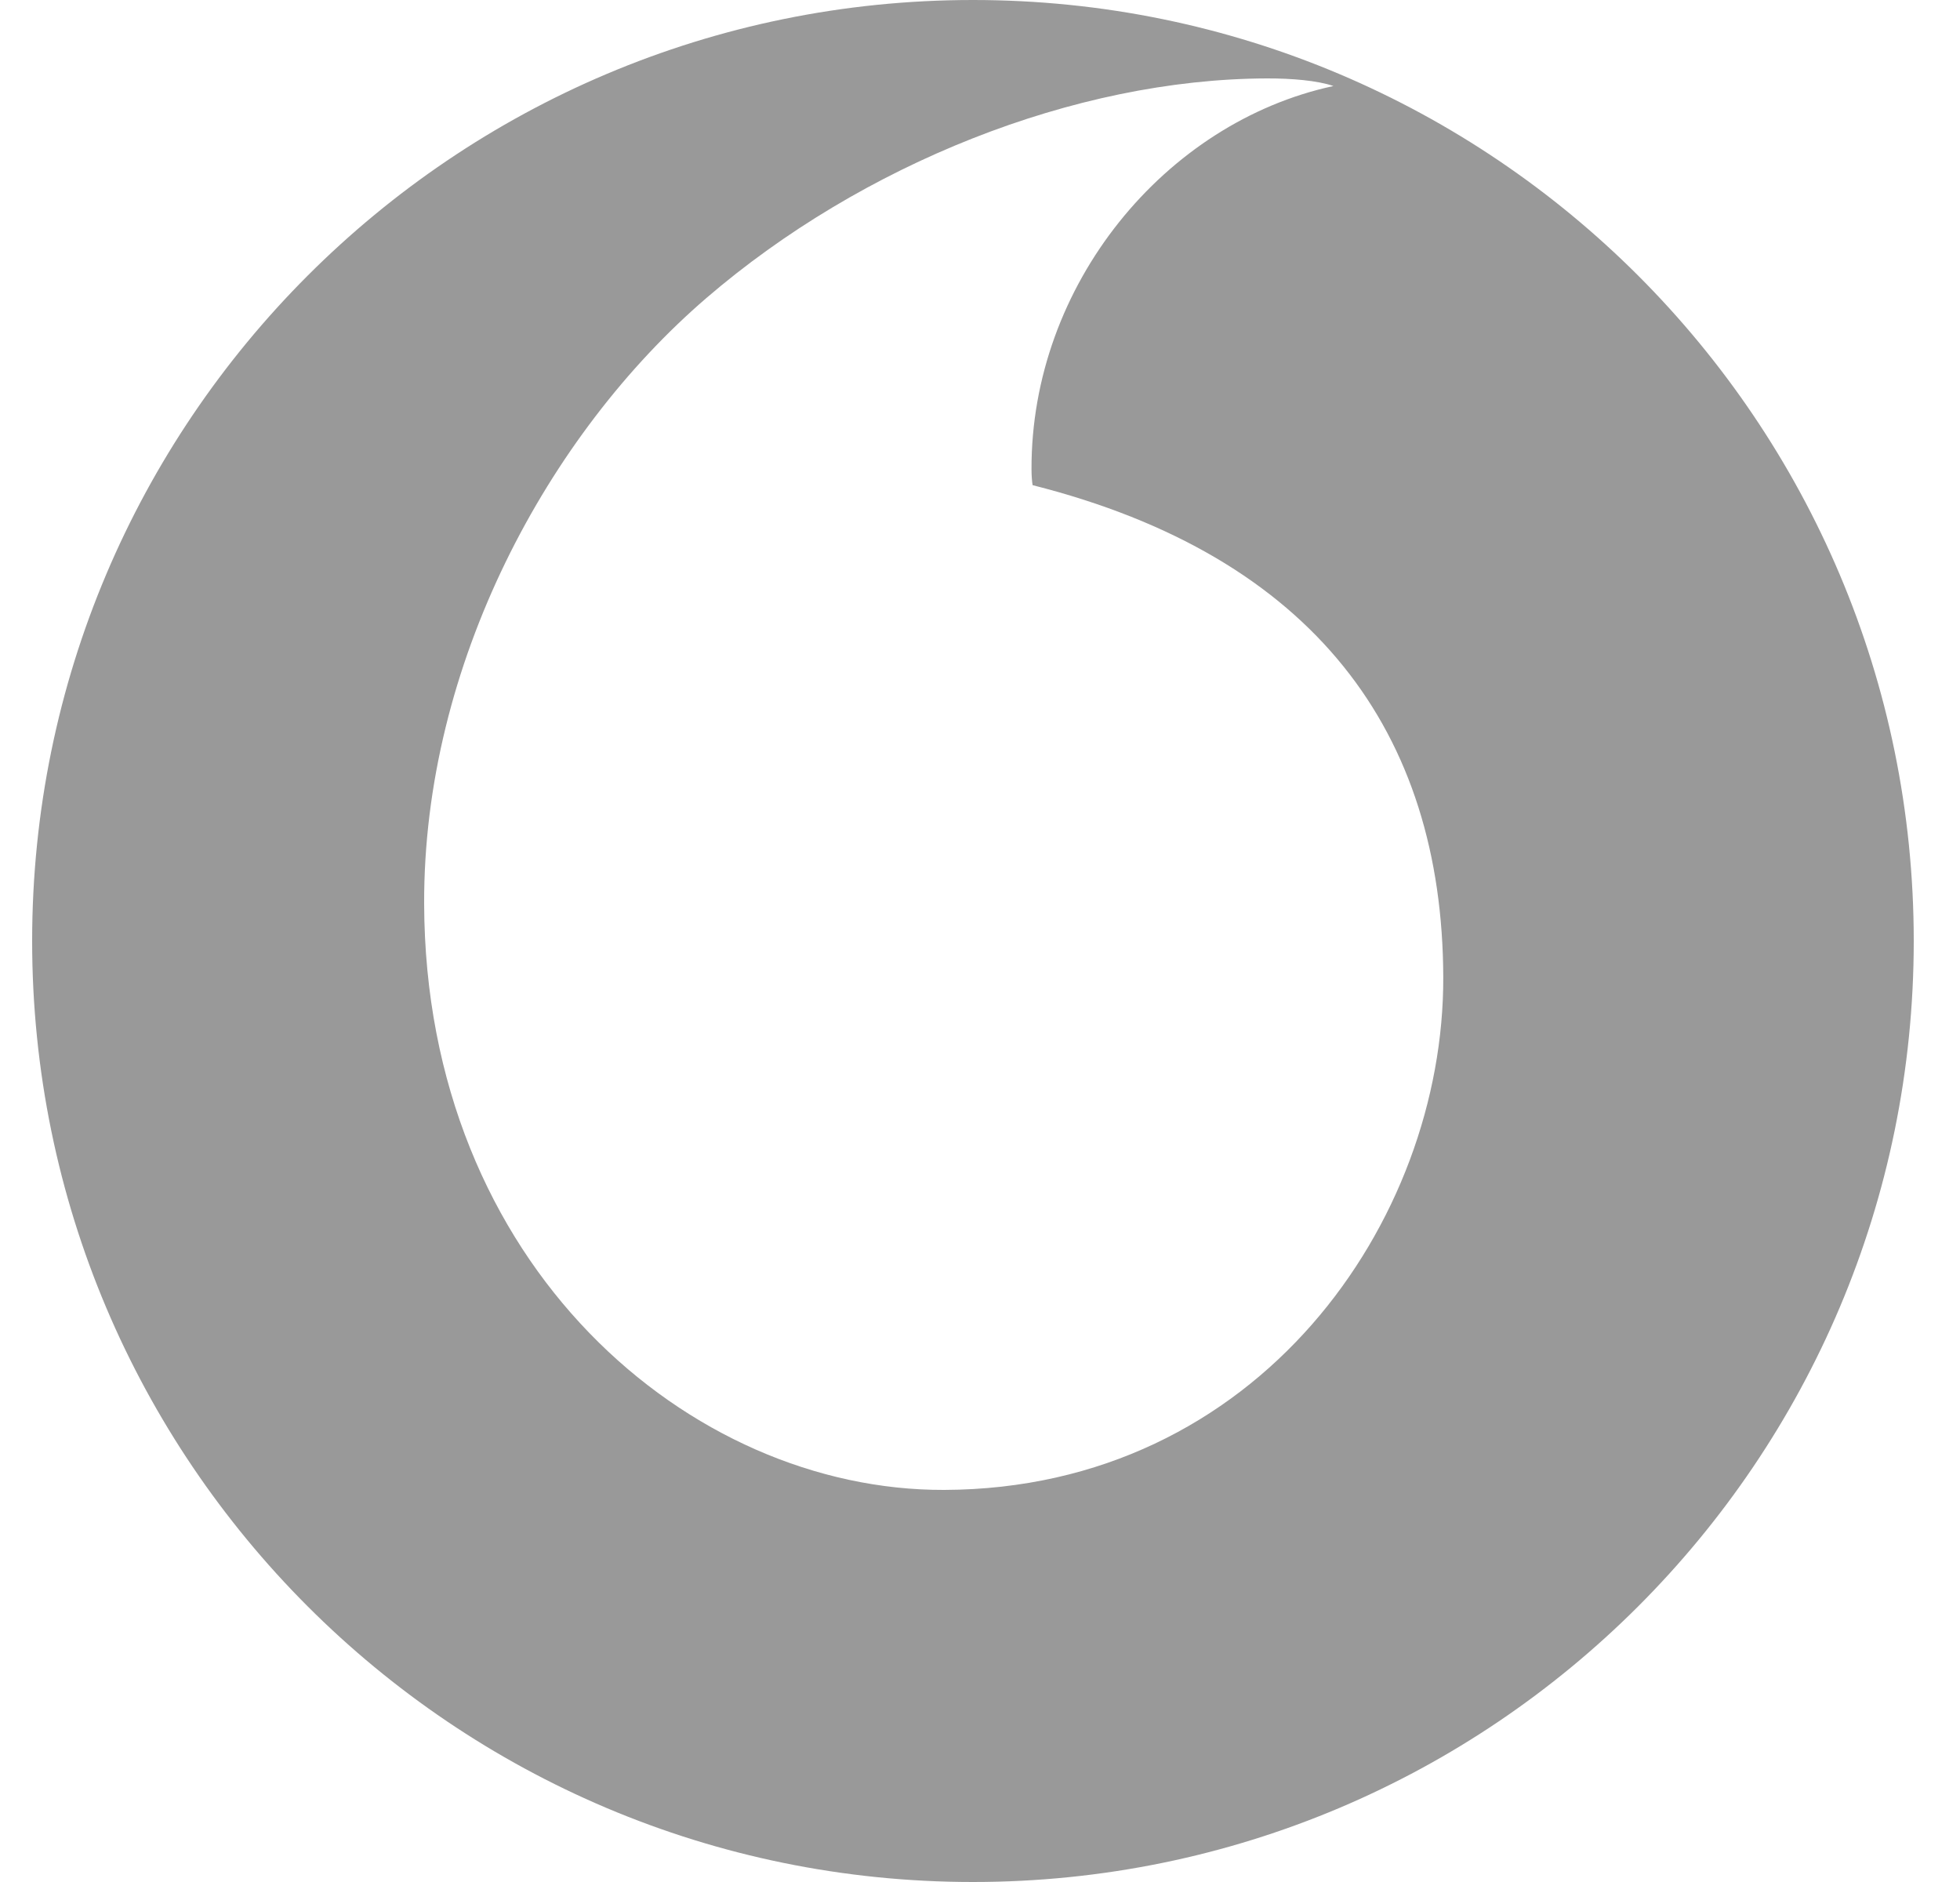 <svg xmlns="http://www.w3.org/2000/svg" width="25" height="24" viewBox="0 0 25 24">
    <path fill="#999" fill-rule="evenodd" d="M12.41 0c6.627 0 12 5.373 12 12s-5.373 12-12 12c-6.628 0-12-5.373-12-12s5.372-12 12-12zm3.748 1c-2.457.008-5.167 1.099-7.145 2.798C6.986 5.54 5.4 8.476 5.41 11.526 5.424 16.14 8.8 19.011 12.044 19c4.005-.014 6.375-3.426 6.365-6.54-.01-3.114-1.642-5.364-5.238-6.273-.007-.039-.014-.122-.014-.2-.008-2.353 1.702-4.427 3.851-4.89-.202-.07-.533-.098-.85-.097z"/>
</svg>

